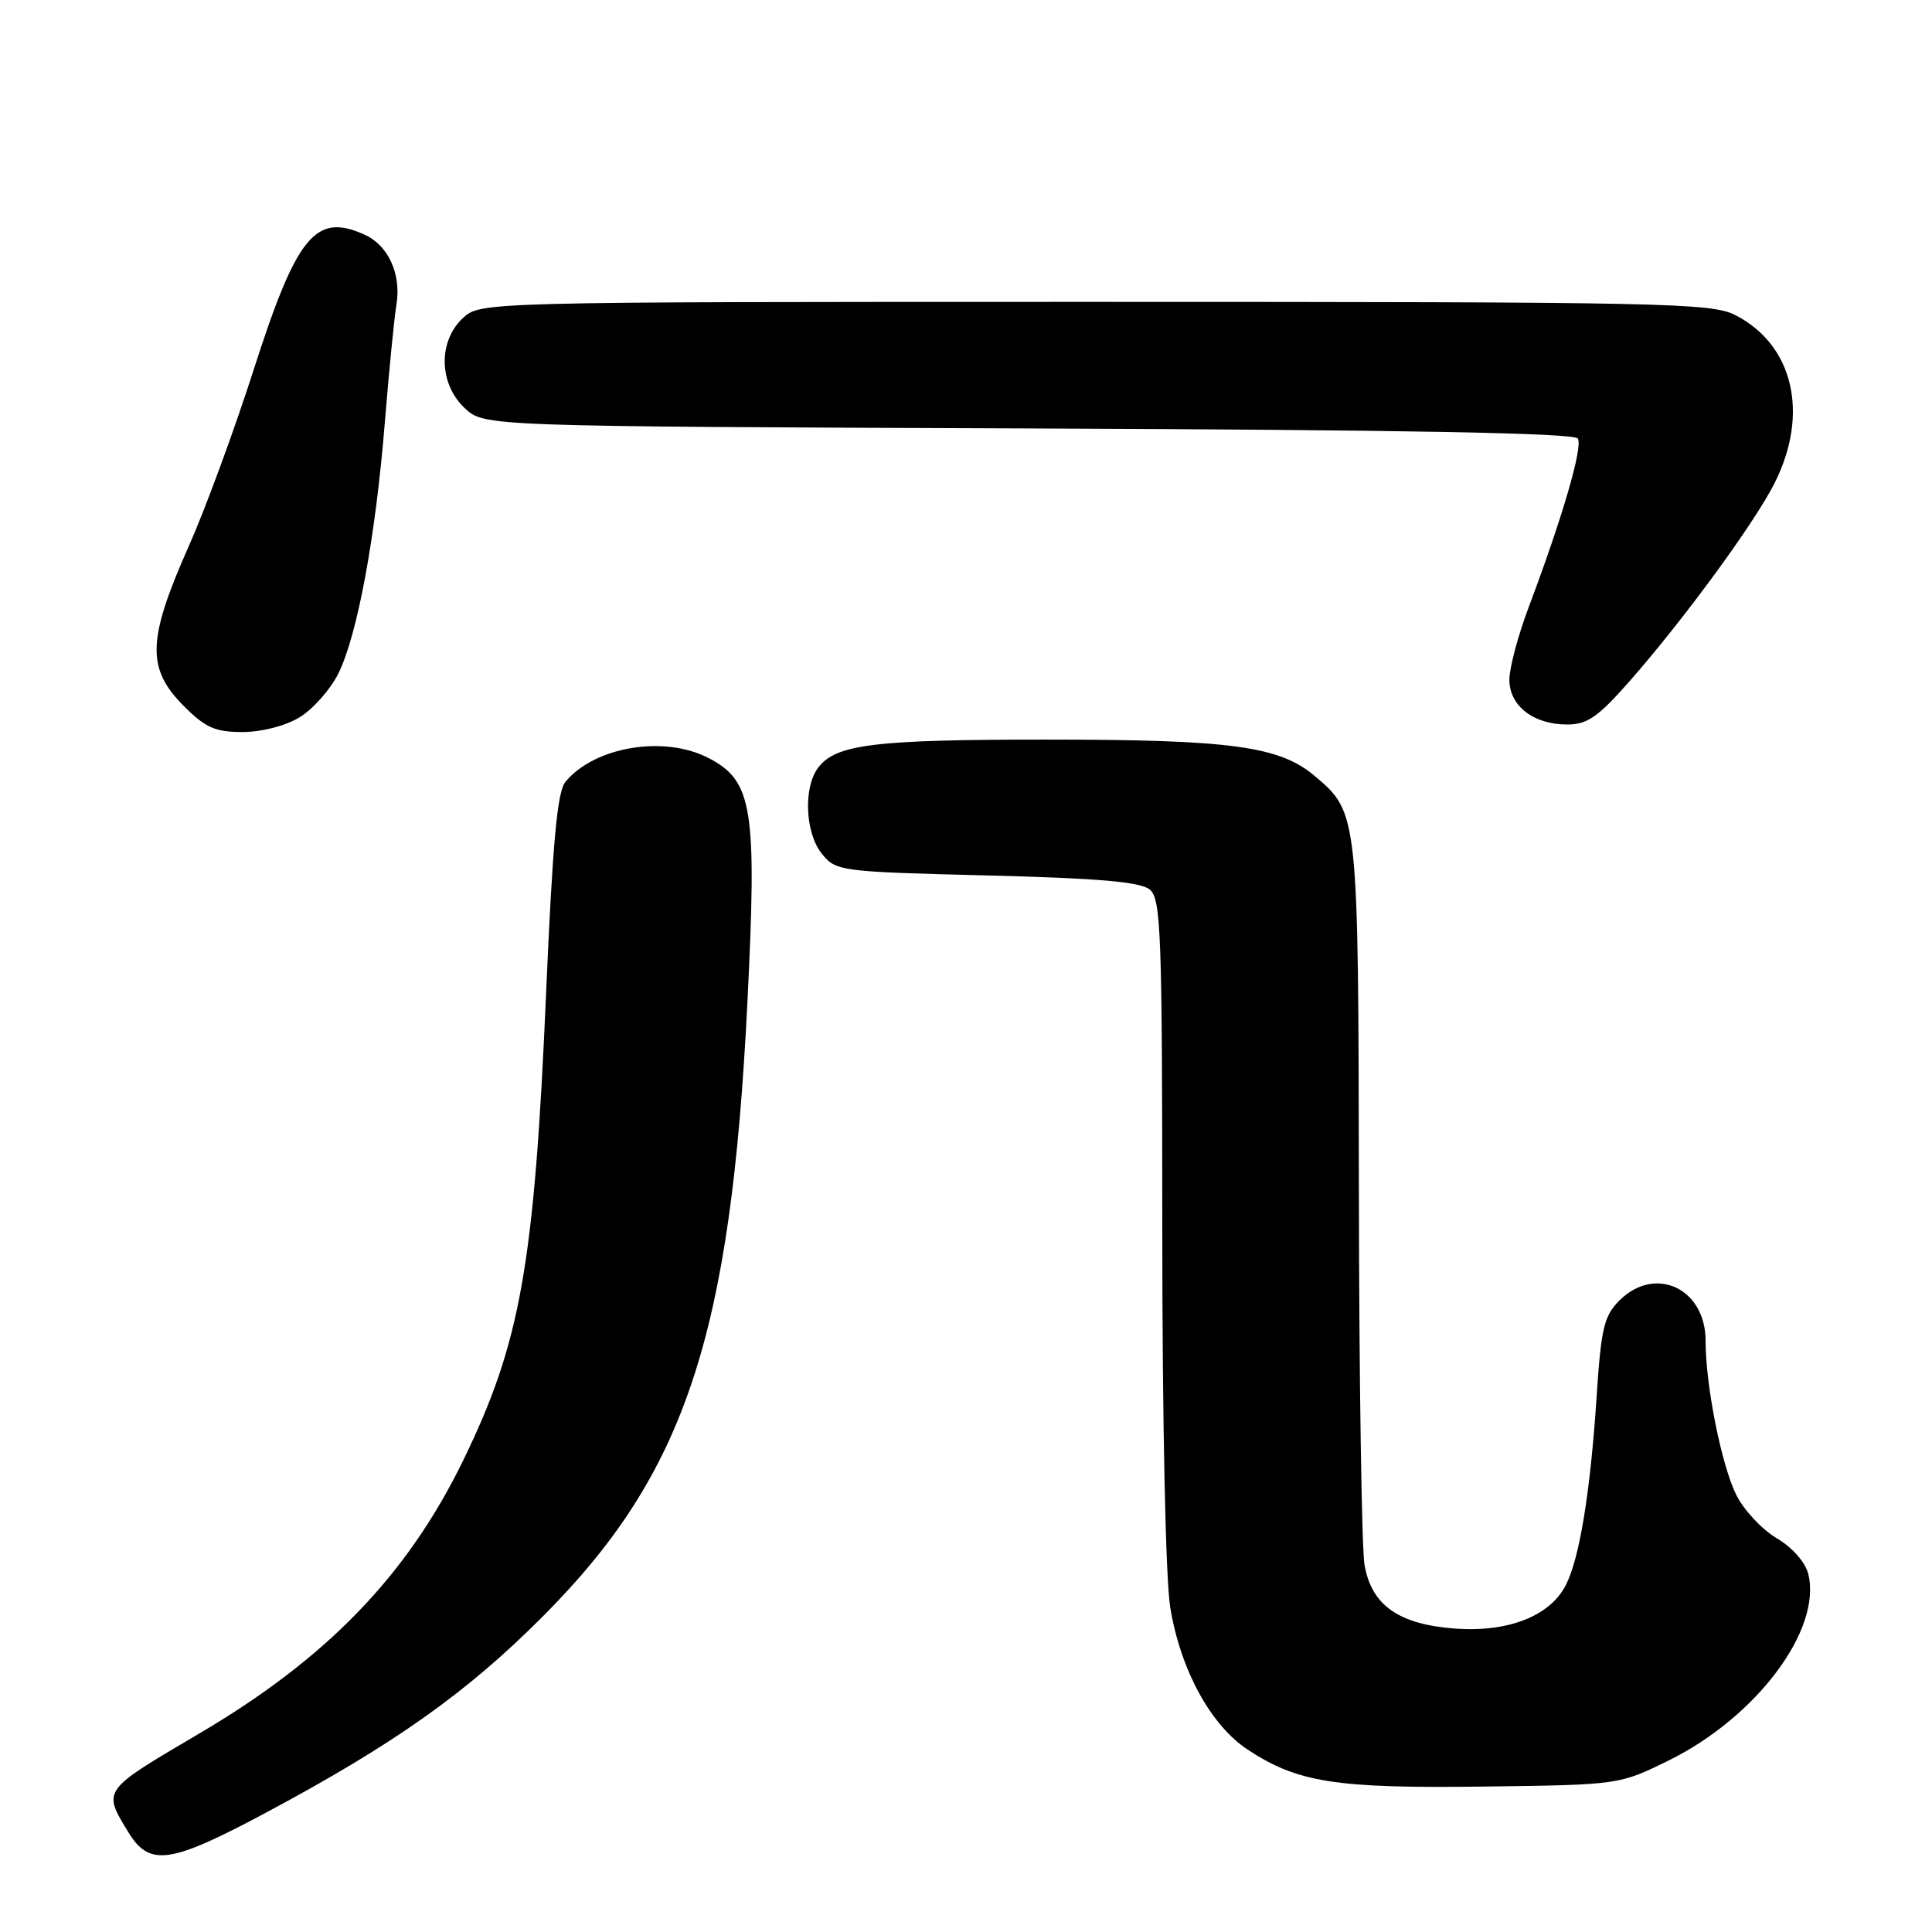 <?xml version="1.0" encoding="UTF-8" standalone="no"?>
<!DOCTYPE svg PUBLIC "-//W3C//DTD SVG 1.1//EN" "http://www.w3.org/Graphics/SVG/1.1/DTD/svg11.dtd" >
<svg xmlns="http://www.w3.org/2000/svg" xmlns:xlink="http://www.w3.org/1999/xlink" version="1.1" viewBox="0 0 256 256">
 <g >
 <path fill="currentColor"
d=" M 34.92 240.36 C 52.21 231.14 61.87 224.30 72.03 214.08 C 90.79 195.23 96.83 177.07 99.03 132.92 C 100.32 107.06 99.75 103.47 93.86 100.43 C 88.00 97.40 78.79 98.93 74.93 103.59 C 73.84 104.89 73.23 111.57 72.37 131.40 C 70.81 167.59 68.99 177.88 61.38 193.50 C 53.96 208.74 43.30 219.77 26.32 229.75 C 13.48 237.31 13.58 237.16 16.99 242.75 C 19.79 247.35 22.47 246.99 34.92 240.36 Z  M 221.11 233.27 C 232.76 227.53 241.45 215.91 239.60 208.54 C 239.21 206.99 237.47 205.03 235.42 203.82 C 233.49 202.68 231.09 200.12 230.09 198.13 C 228.12 194.22 226.00 183.62 226.00 177.67 C 226.00 170.71 219.32 167.59 214.57 172.33 C 212.54 174.37 212.15 176.02 211.56 185.08 C 210.72 197.80 209.29 206.54 207.46 210.07 C 205.36 214.14 199.84 216.30 192.85 215.80 C 185.36 215.25 181.76 212.74 180.81 207.39 C 180.43 205.25 180.09 182.90 180.06 157.72 C 179.99 107.70 179.99 107.70 174.17 102.79 C 169.50 98.87 163.09 98.00 138.69 98.00 C 115.85 98.00 110.76 98.62 108.42 101.71 C 106.42 104.34 106.68 110.39 108.91 113.14 C 110.77 115.44 111.29 115.51 130.76 116.00 C 145.59 116.37 151.12 116.85 152.35 117.87 C 153.84 119.11 154.00 123.55 154.01 162.87 C 154.01 188.52 154.45 209.17 155.06 212.97 C 156.40 221.21 160.40 228.57 165.29 231.81 C 171.91 236.19 176.92 236.98 196.52 236.73 C 214.55 236.50 214.55 236.50 221.11 233.27 Z  M 39.71 95.04 C 41.47 93.96 43.77 91.37 44.81 89.29 C 47.35 84.20 49.76 71.20 50.99 56.00 C 51.55 49.12 52.24 42.08 52.53 40.35 C 53.19 36.35 51.47 32.53 48.34 31.11 C 41.82 28.14 39.34 31.14 33.61 49.00 C 31.05 56.98 27.20 67.46 25.04 72.31 C 19.49 84.80 19.38 88.58 24.40 93.60 C 27.23 96.43 28.53 97.00 32.15 97.00 C 34.70 96.99 37.83 96.18 39.71 95.04 Z  M 215.94 90.25 C 223.13 82.07 232.50 69.27 235.15 64.00 C 239.77 54.80 237.63 45.68 229.93 41.75 C 226.75 40.13 220.62 40.00 145.06 40.00 C 63.63 40.00 63.63 40.00 61.31 42.17 C 58.03 45.26 58.15 50.86 61.58 54.08 C 64.16 56.50 64.16 56.50 136.28 56.77 C 186.20 56.96 208.61 57.37 209.07 58.11 C 209.76 59.22 207.04 68.56 202.59 80.37 C 201.16 84.15 200.00 88.51 200.00 90.06 C 200.00 93.53 203.19 96.00 207.66 96.00 C 210.33 96.00 211.75 95.01 215.94 90.25 Z "/>
</g>
</svg>